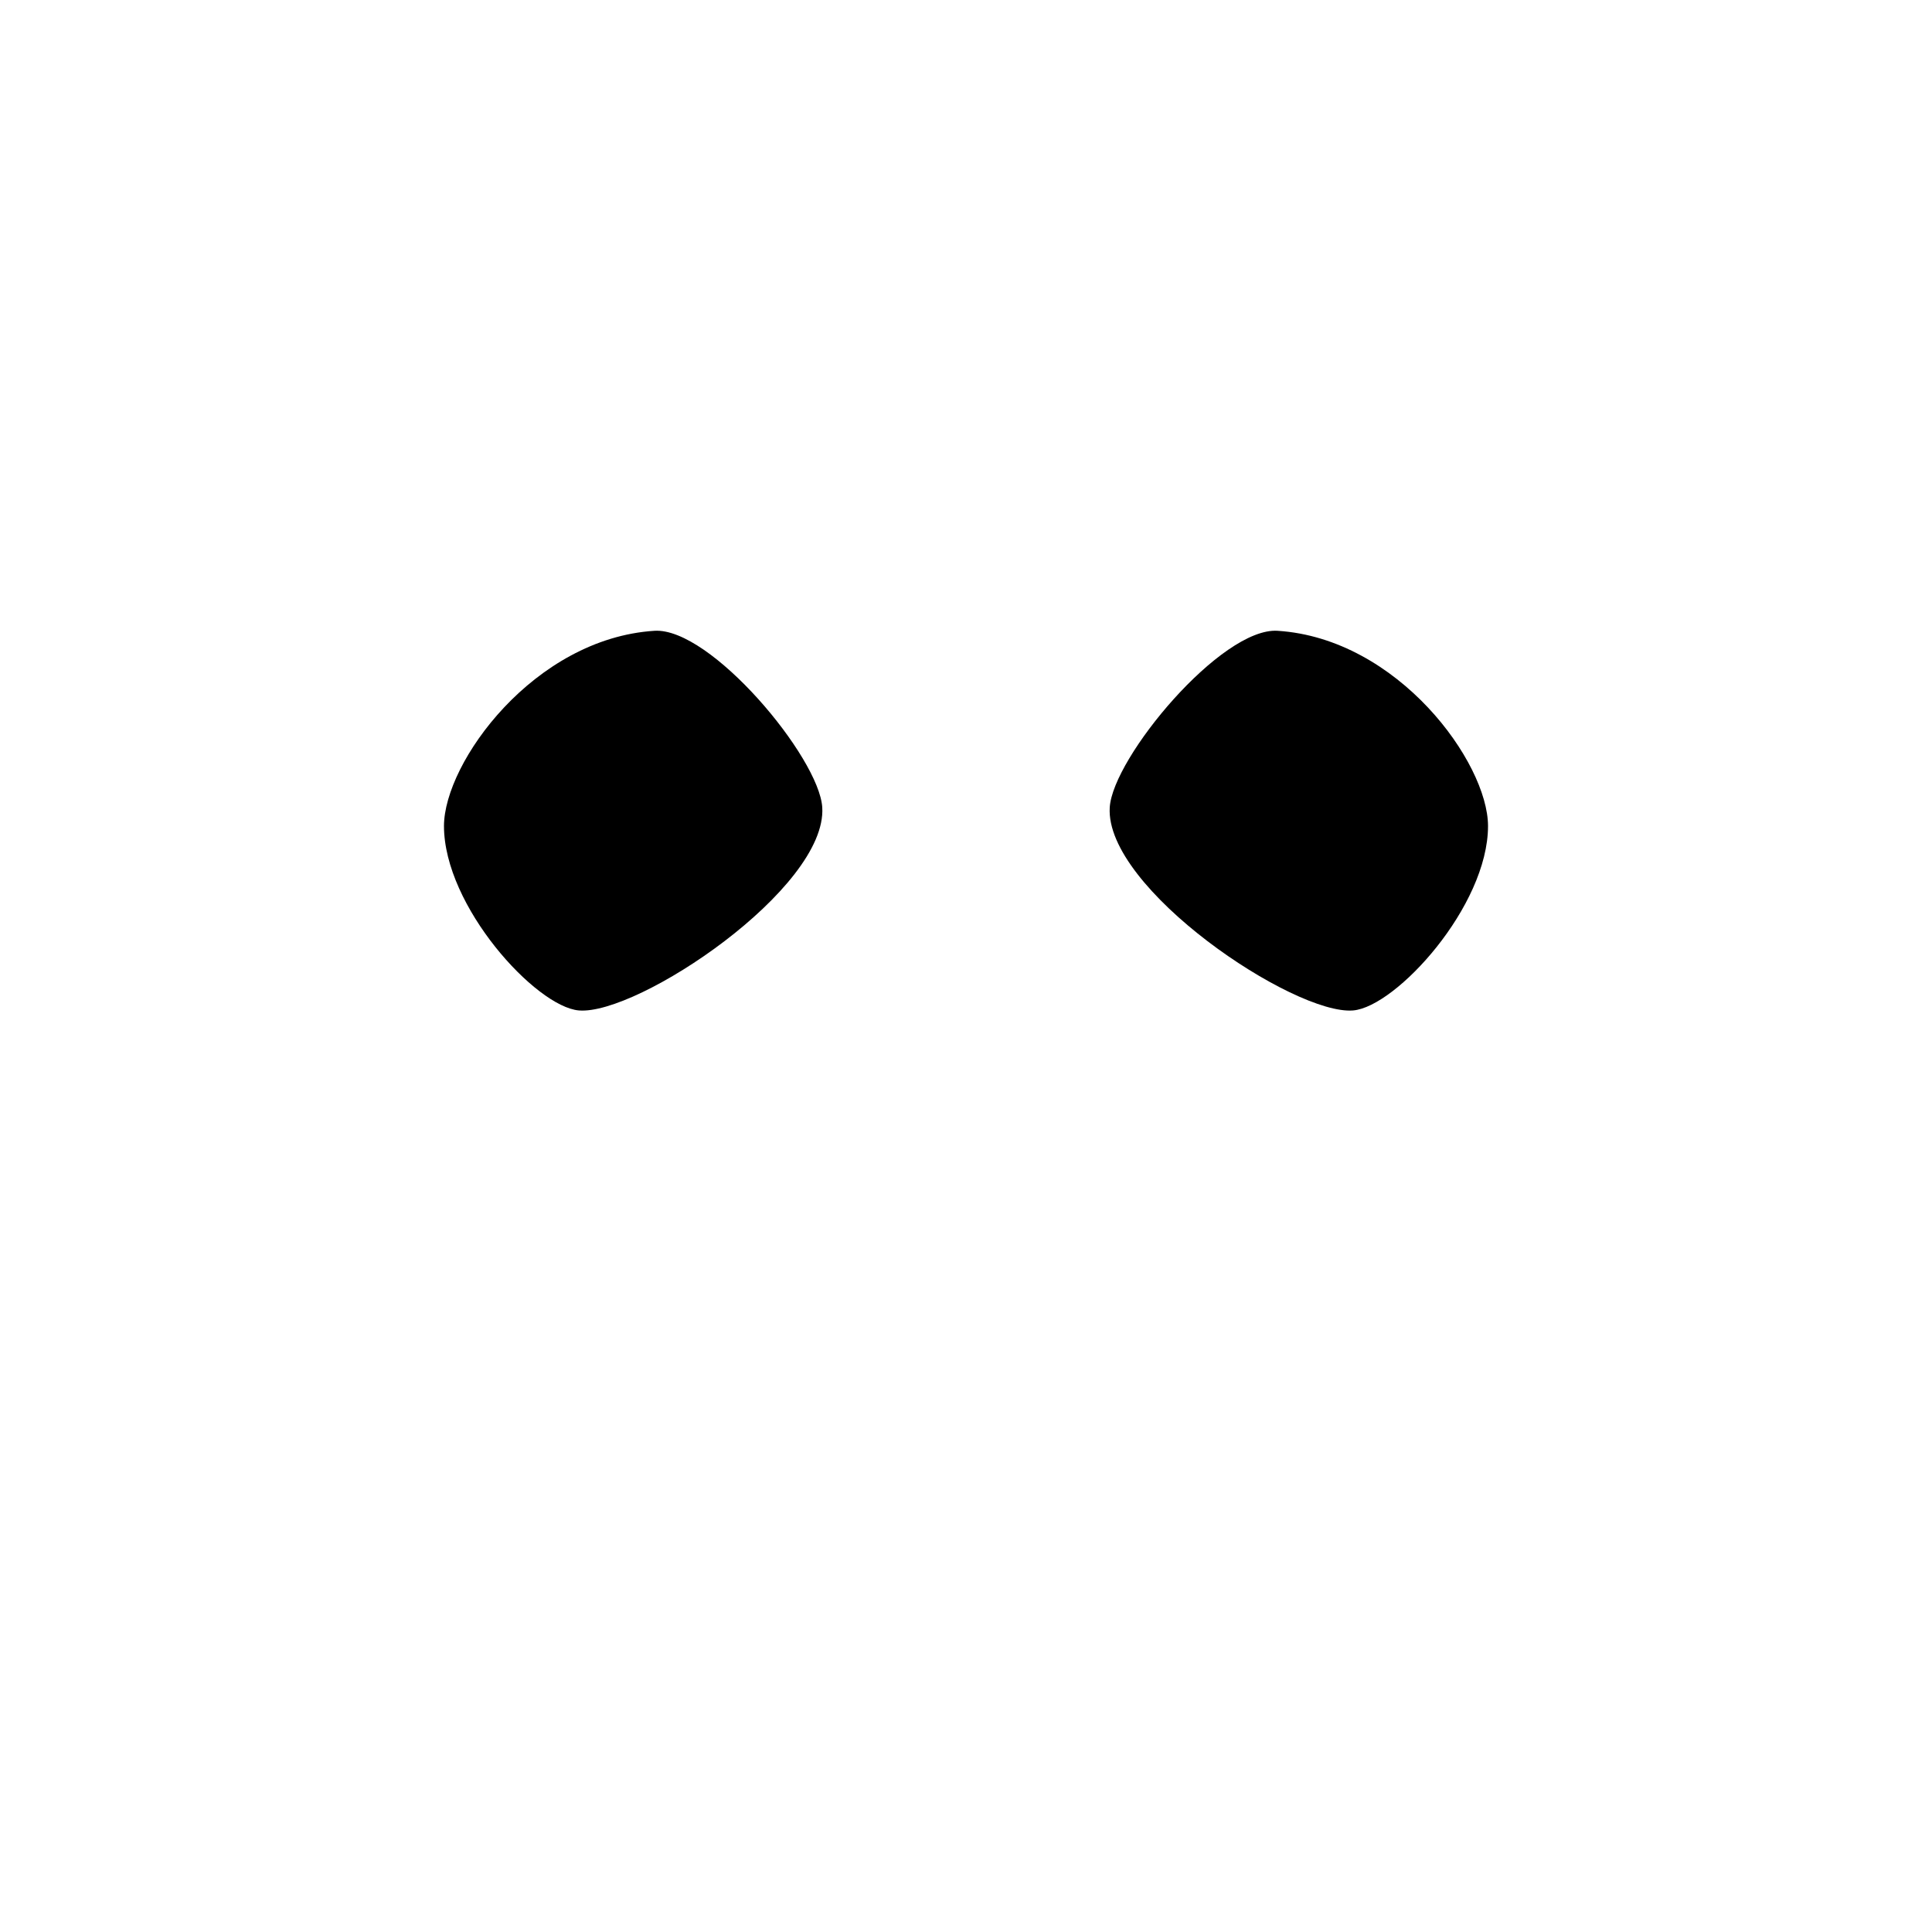 <?xml version="1.0" encoding="utf-8"?>
<!-- Generator: Adobe Illustrator 26.0.1, SVG Export Plug-In . SVG Version: 6.00 Build 0)  -->
<svg version="1.1" id="Layer_1" xmlns="http://www.w3.org/2000/svg" xmlns:xlink="http://www.w3.org/1999/xlink" x="0px" y="0px"
	 viewBox="0 0 1000 1000" style="enable-background:new 0 0 1000 1000;" xml:space="preserve">
<style type="text/css">
	.st0{fill:#4A535E;}
	.st1{fill:#8DE5C4;}
</style>
<g id="skin-D">
	<path d="M574.4,417.9c1.6-25.8,57.8-93.3,86.9-91.4c62.3,4,108.8,68.1,108.9,101c0,41.6-47.6,93.6-69.8,95.5
		C669.9,525.6,571.8,459.8,574.4,417.9z"/>
	<path d="M425.6,417.9c-1.6-25.8-57.8-93.3-86.9-91.4c-62.3,4-108.8,68.1-108.9,101c0,41.6,47.6,93.6,69.8,95.5
		C330.1,525.6,428.2,459.8,425.6,417.9z"/>
</g>
<g id="skin2">
	<path d="M606.3,424.3c1.1-16.8,37.7-60.8,56.6-59.6c40.7,2.6,71,44.4,71,65.8c0,27.1-31,61-45.5,62.3
		C668.6,494.5,604.6,451.6,606.3,424.3z"/>
	<path d="M393.7,424.3c-1.1-16.8-37.7-60.8-56.6-59.6c-40.7,2.6-71,44.4-71,65.8c0,27.1,31,61,45.5,62.3
		C331.4,494.5,395.4,451.6,393.7,424.3z"/>
</g>
</svg>
